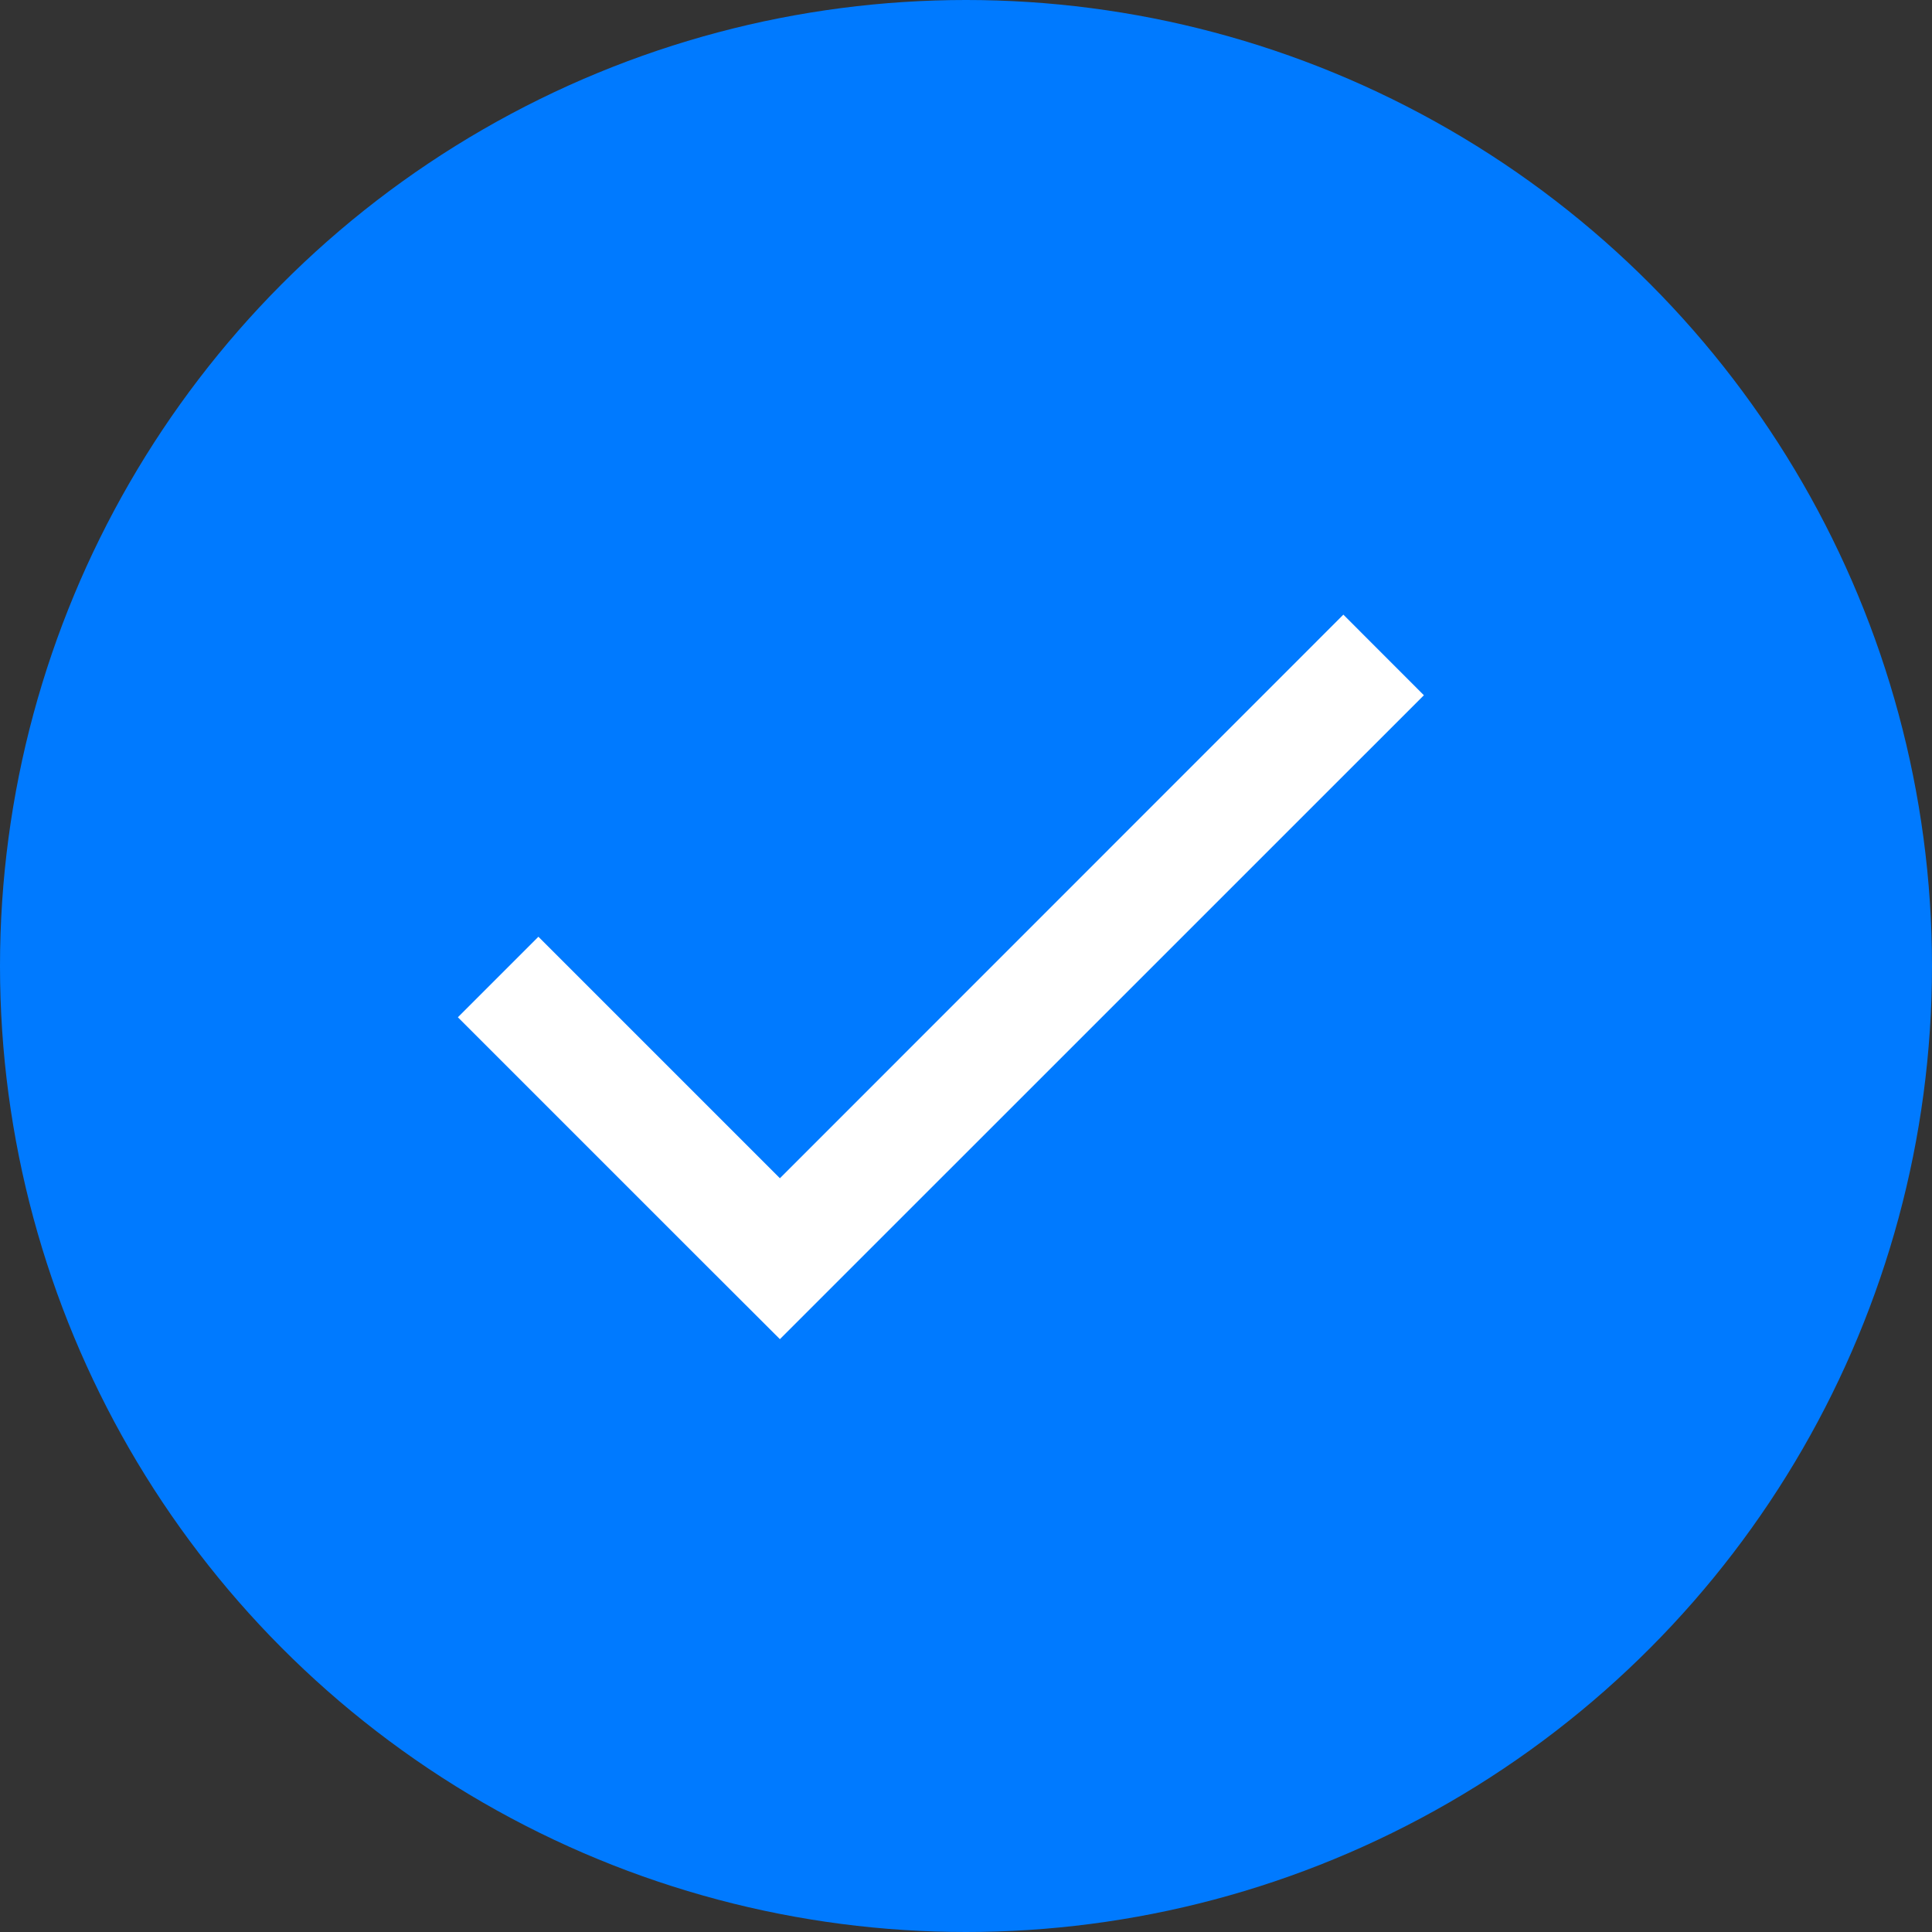 <svg xmlns="http://www.w3.org/2000/svg" viewBox="13927 20430 28 28">
  <rect x="13927" y="20430" width="28" height="28" fill="#333333" stroke="none"/>
  <defs>
    <style>
      .cls-1 {
        fill: #007aff;
      }

      .cls-2 {
        fill: #fff;
        fill-rule: evenodd;
      }
    </style>
  </defs>
  <g id="Check" transform="translate(13923 20419)">
    <circle id="Circle" class="cls-1" cx="14" cy="14" r="14" transform="translate(4 11)"/>
    <path id="Check-2" data-name="Check" class="cls-2" d="M12.833,0,4.667,8.168l-3.5-3.5L0,5.835l3.5,3.5L4.667,10.5,5.833,9.334,14,1.168Z" transform="translate(10.636 19.908)"/>
  </g>
</svg>
